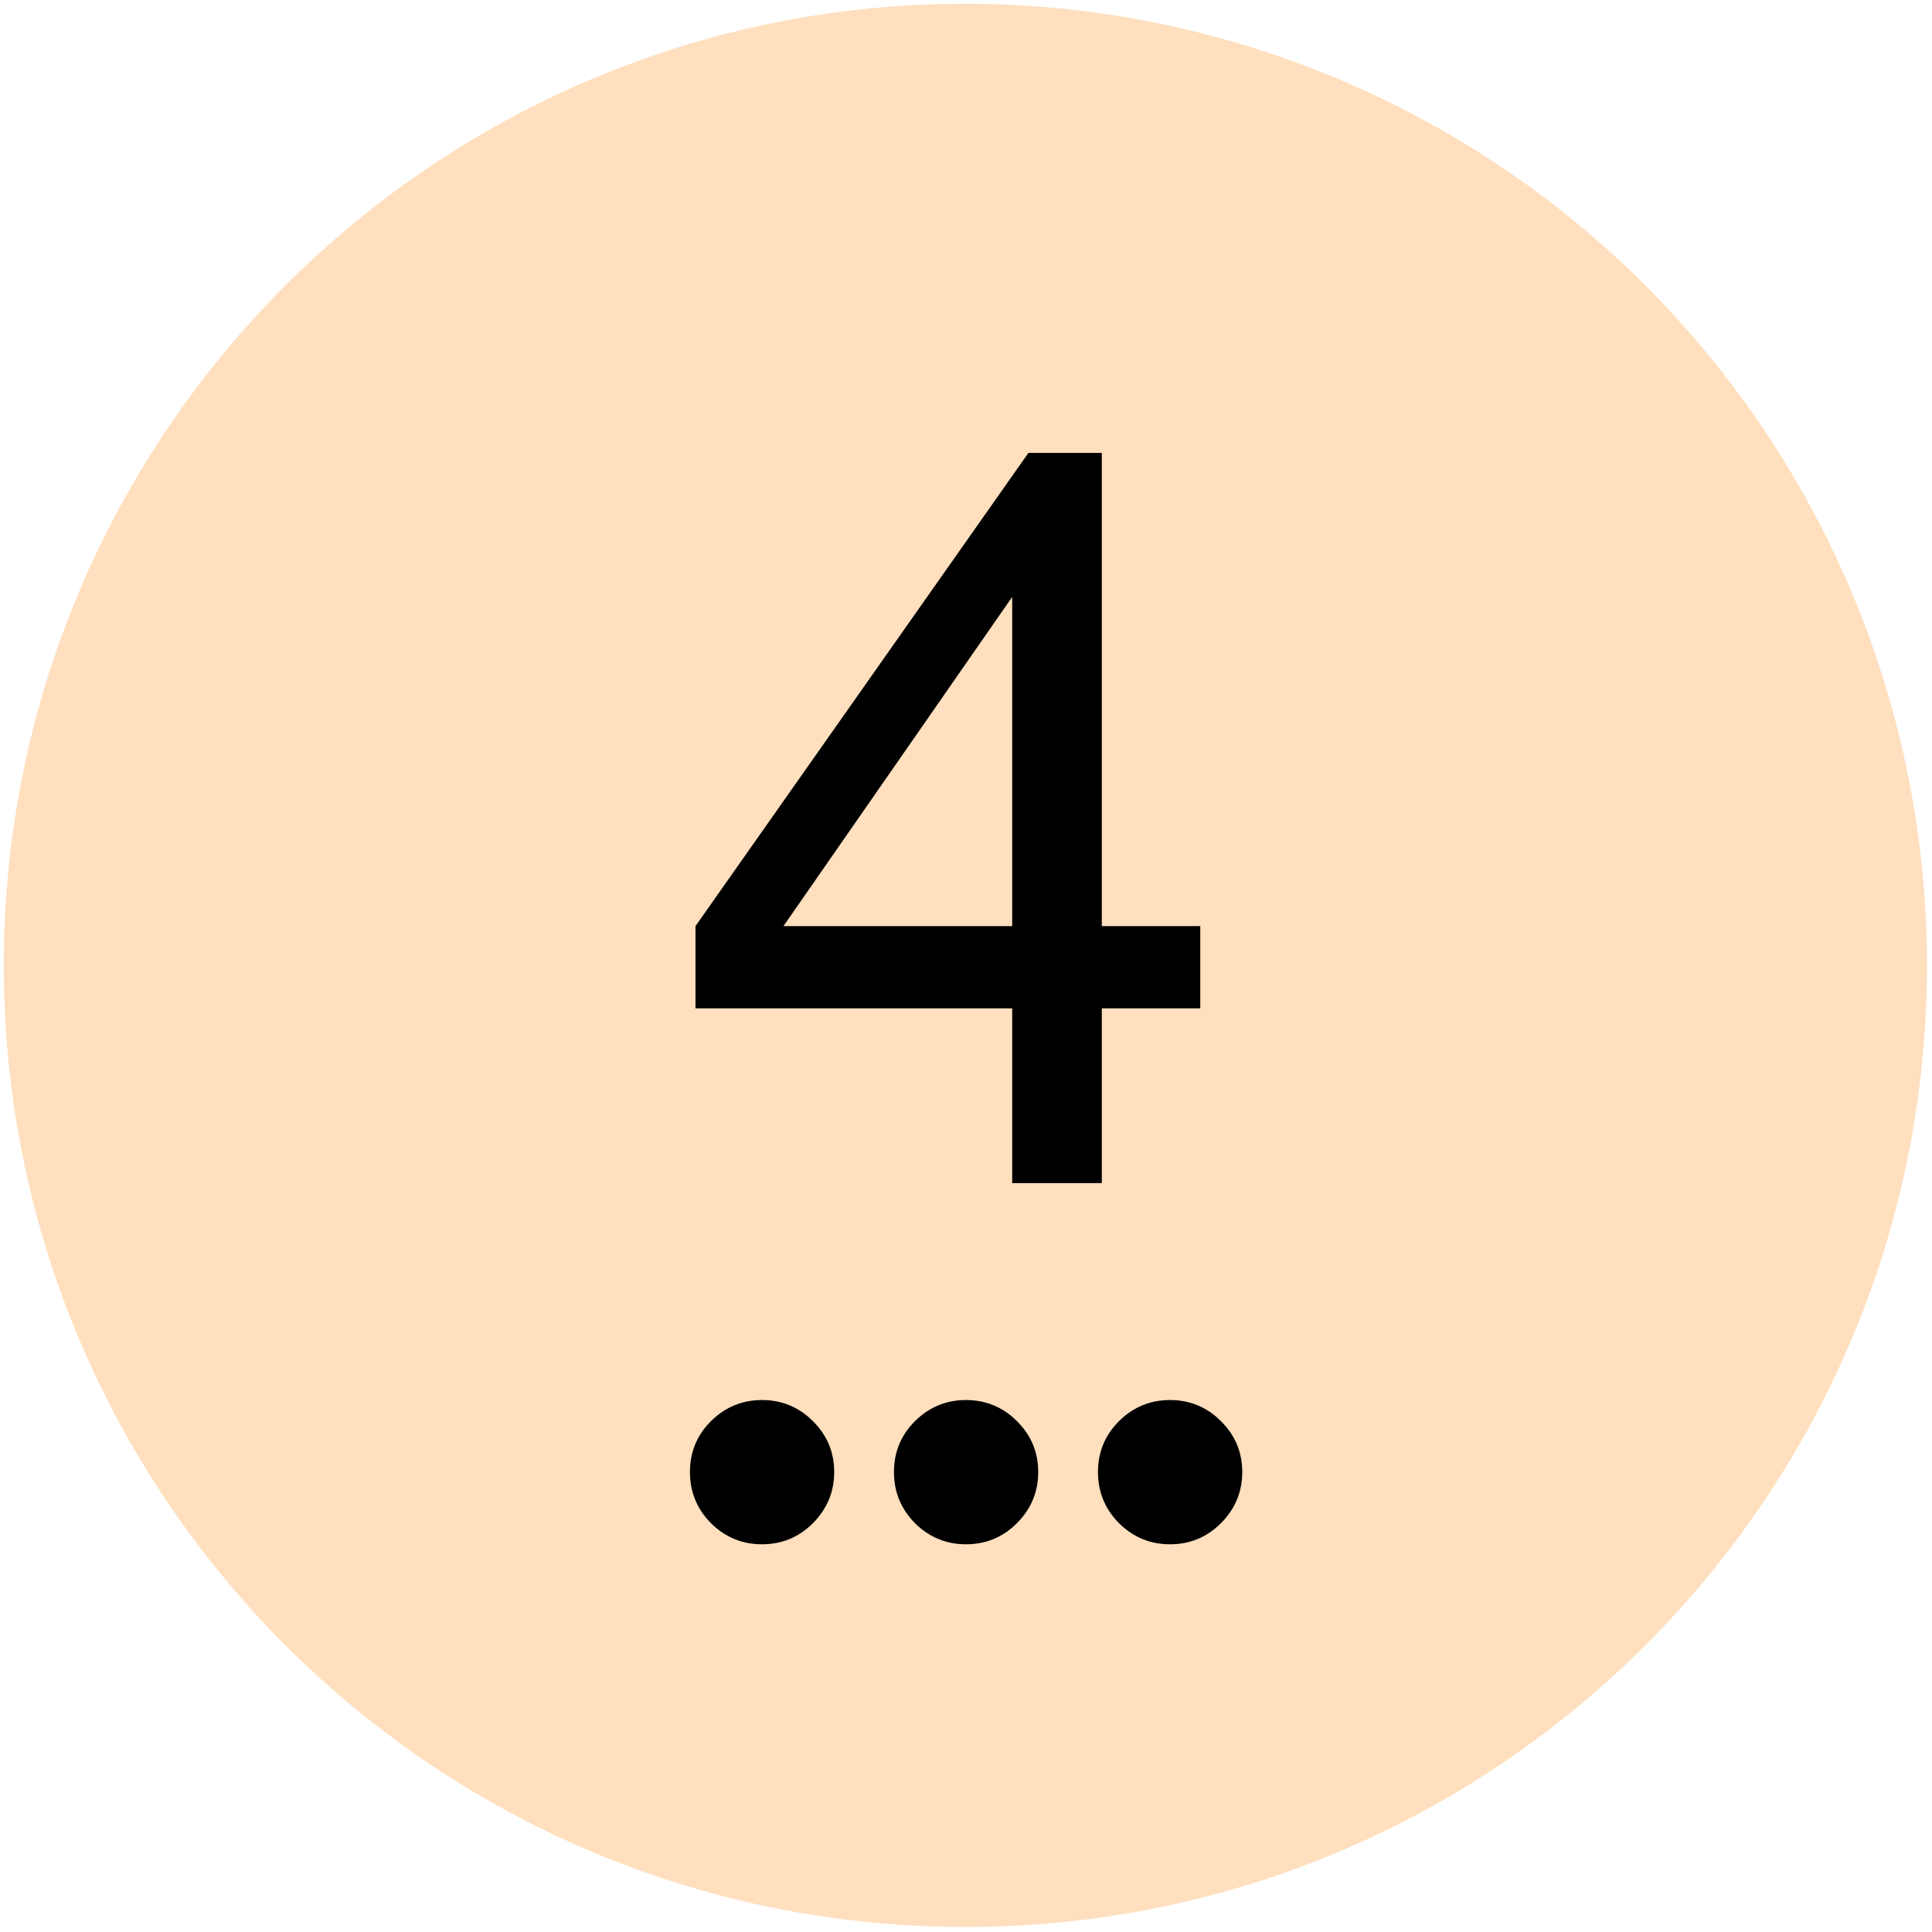 <svg version="1.1" viewBox="0.0 0.0 106.089 106.089" fill="none" stroke="none" stroke-linecap="square" stroke-miterlimit="10" xmlns:xlink="http://www.w3.org/1999/xlink" xmlns="http://www.w3.org/2000/svg"><clipPath id="p.0"><path d="m0 0l106.089 0l0 106.089l-106.089 0l0 -106.089z" clip-rule="nonzero"/></clipPath><g clip-path="url(#p.0)"><path fill="#000000" fill-opacity="0.0" d="m0 0l106.089 0l0 106.089l-106.089 0z" fill-rule="evenodd"/><path fill="#ffdfbe" d="m0.207 53.01l0 0c0 -29.162 23.641 -52.803 52.803 -52.803l0 0c14.004 0 27.435 5.563 37.337 15.466c9.903 9.903 15.466 23.333 15.466 37.337l0 0c0 29.162 -23.641 52.803 -52.803 52.803l0 0c-29.162 0 -52.803 -23.641 -52.803 -52.803z" fill-rule="evenodd"/><path fill="#000000" fill-opacity="0.0" d="m18.499 61.33l68.976 0l0 28.409l-68.976 0z" fill-rule="evenodd"/><path fill="#000000" d="m37.885 80.831q0 -1.641 1.156 -2.797q1.172 -1.156 2.797 -1.156q1.641 0 2.797 1.156q1.172 1.156 1.172 2.797q0 1.641 -1.172 2.812q-1.156 1.156 -2.797 1.156q-1.625 0 -2.797 -1.156q-1.156 -1.172 -1.156 -2.812zm11.203 0q0 -1.641 1.156 -2.797q1.172 -1.156 2.797 -1.156q1.641 0 2.797 1.156q1.172 1.156 1.172 2.797q0 1.641 -1.172 2.812q-1.156 1.156 -2.797 1.156q-1.625 0 -2.797 -1.156q-1.156 -1.172 -1.156 -2.812zm11.203 0q0 -1.641 1.156 -2.797q1.172 -1.156 2.797 -1.156q1.641 0 2.797 1.156q1.172 1.156 1.172 2.797q0 1.641 -1.172 2.812q-1.156 1.156 -2.797 1.156q-1.625 0 -2.797 -1.156q-1.156 -1.172 -1.156 -2.812z" fill-rule="nonzero"/><path fill="#000000" fill-opacity="0.0" d="m35.374 19.907l35.339 0l0 49.795l-35.339 0z" fill-rule="evenodd"/><path fill="#000000" d="m55.581 64.965l0 -9.594l-17.391 0l0 -4.516l18.281 -25.984l4.031 0l0 25.984l5.406 0l0 4.516l-5.406 0l0 9.594l-4.922 0zm0 -14.109l0 -18.078l-12.562 18.078l12.562 0z" fill-rule="nonzero"/></g></svg>